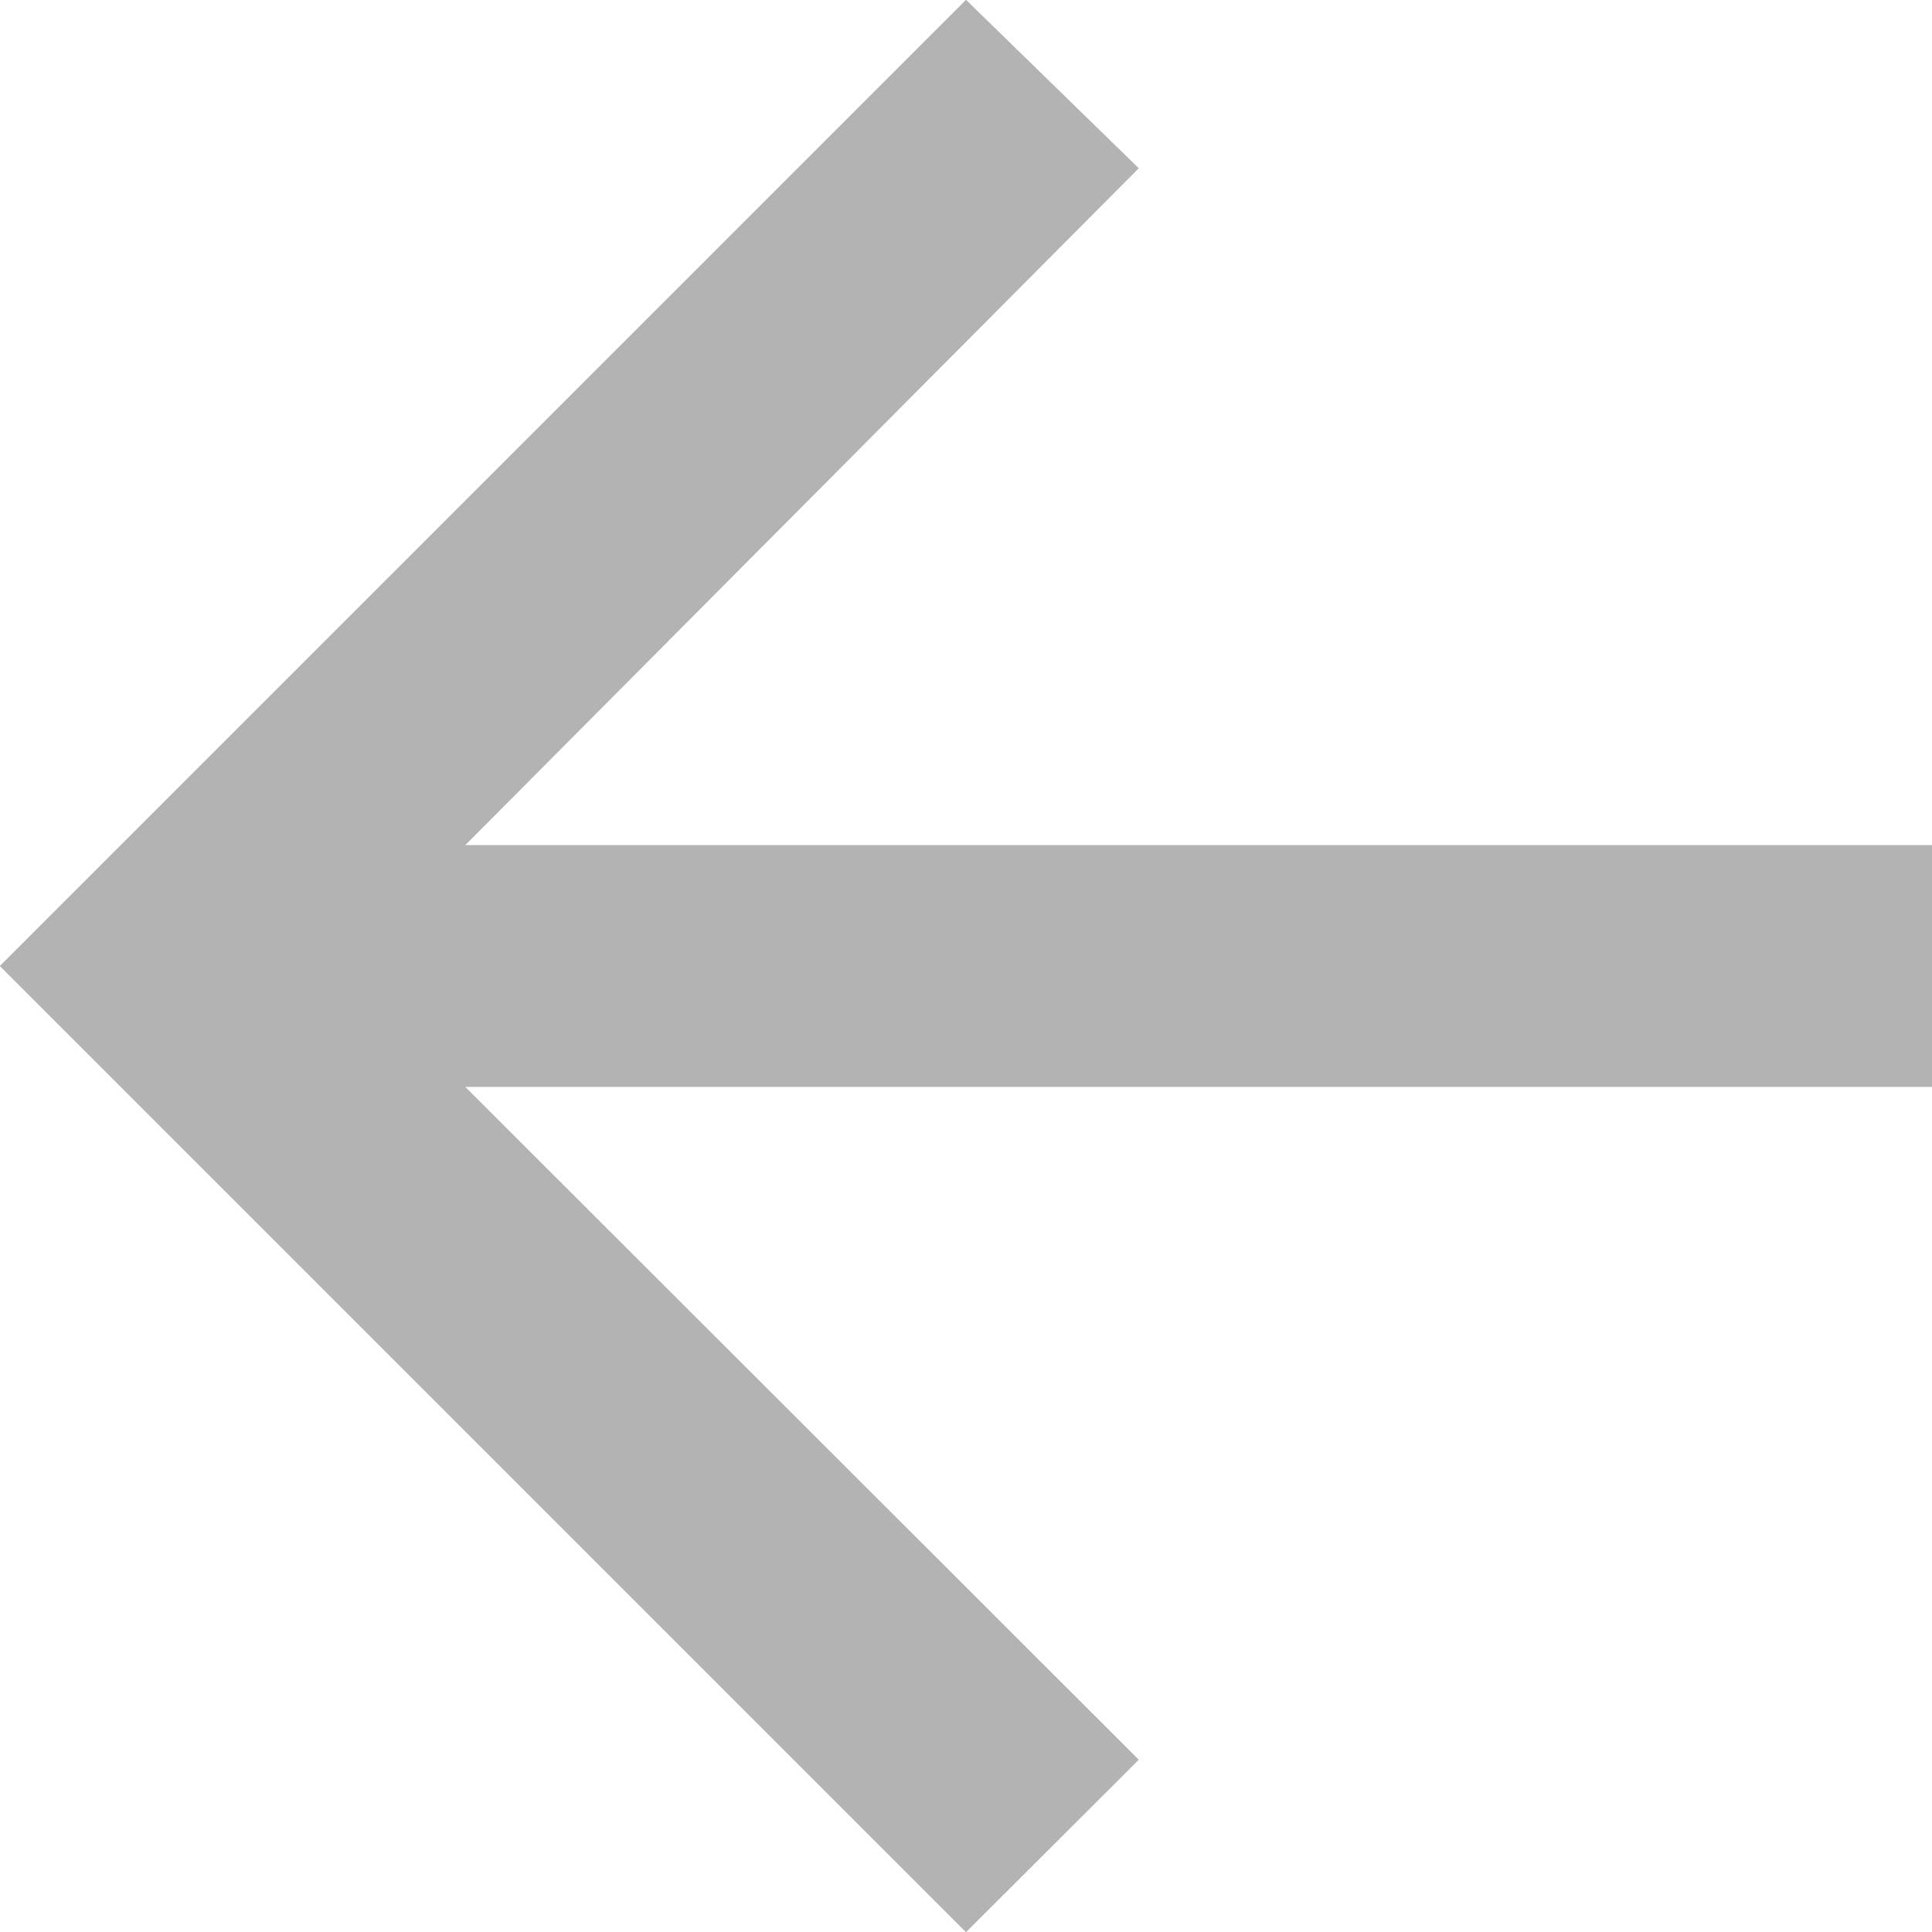 <svg width="12" height="12" viewBox="0 0 12 12" fill="none" xmlns="http://www.w3.org/2000/svg">
<path d="M6 0L7.072 1.045L2.888 5.25H12V6.75H2.888L7.072 10.93L6 12L0 6L6 0Z" fill="#B3B3B3"/>
<path d="M6 0L7.072 1.045L2.888 5.25H12V6.75H2.888L7.072 10.93L6 12L0 6L6 0Z" fill="#B3B3B3"/>
</svg>
